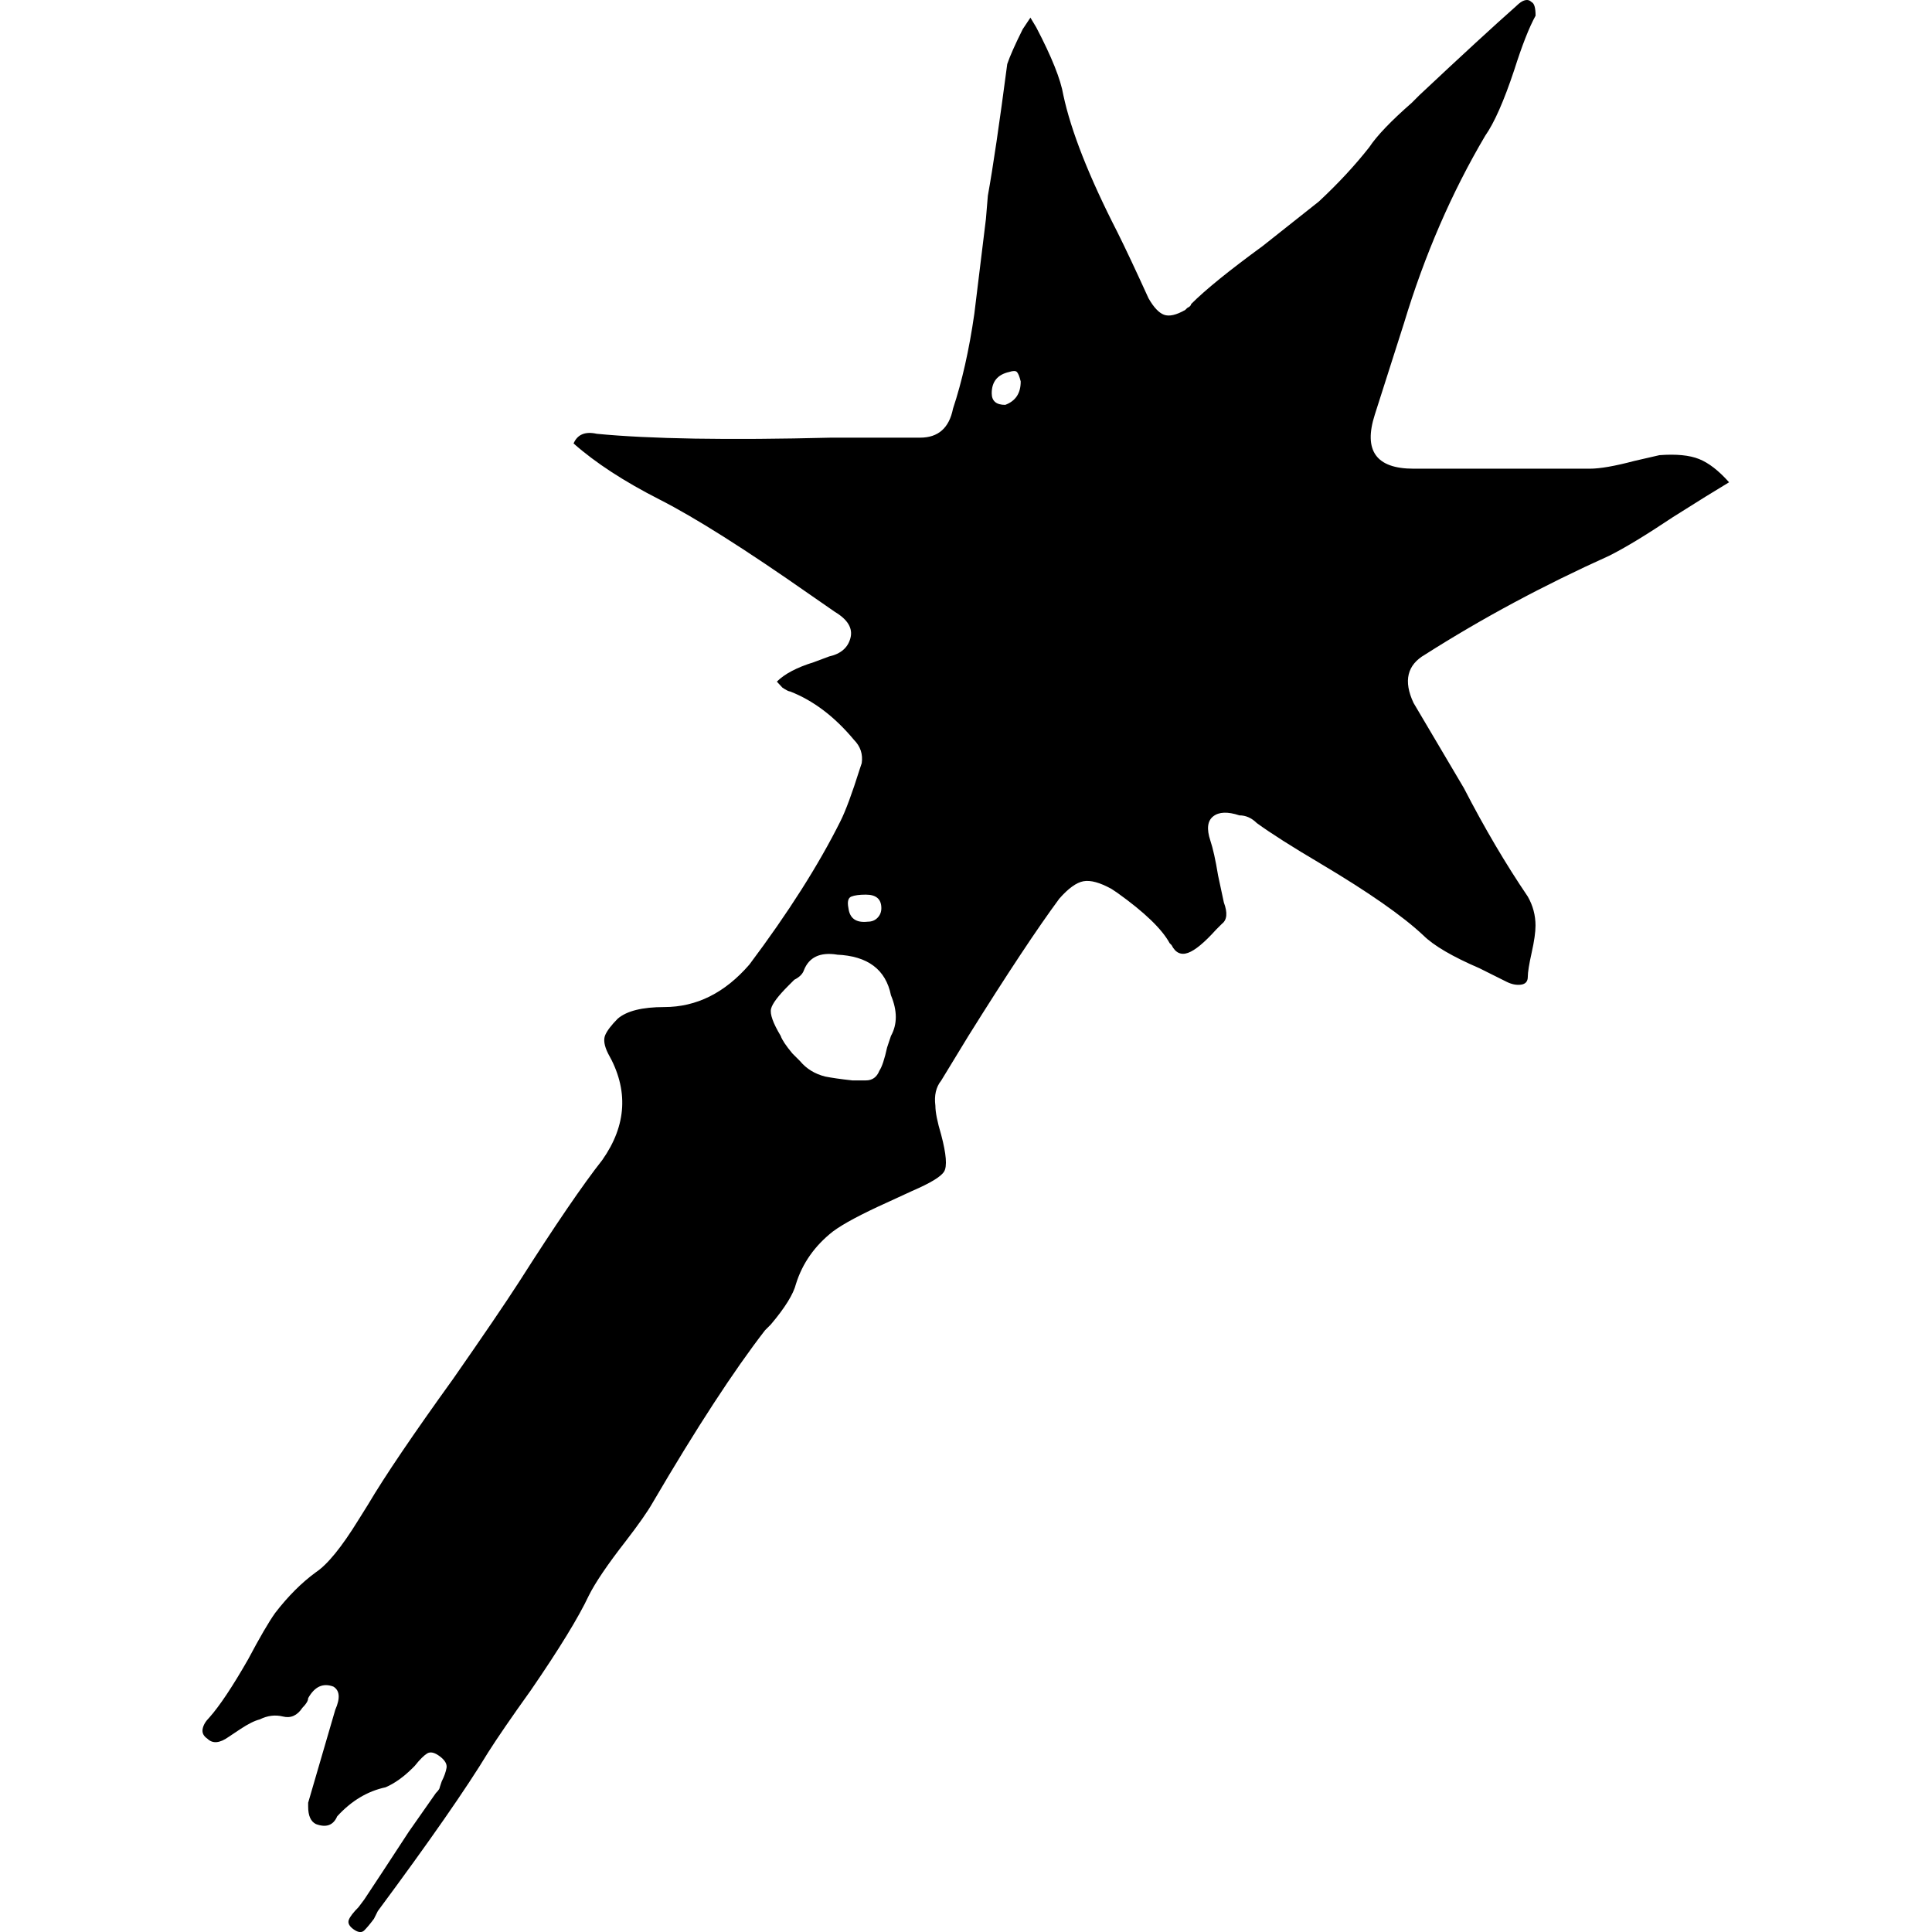 <!-- Generated by IcoMoon.io -->
<svg version="1.1" xmlns="http://www.w3.org/2000/svg" width="512" height="512" viewBox="0 0 512 512">
<title>monsters-of-order</title>
<g id="icomoon-ignore">
</g>
<path d="M205.872 180.64c2.048-2.048 5.296-3.76 9.744-5.136l4.112-1.536c3.088-0.688 4.976-2.32 5.648-4.88s-0.688-4.88-4.112-6.928l-6.672-4.624c-17.104-11.968-30.352-20.352-39.76-25.136s-17.024-9.744-22.832-14.88c1.024-2.384 3.072-3.248 6.16-2.56 14.032 1.36 34.72 1.712 62.080 1.024h23.6c4.8 0 7.696-2.56 8.72-7.696 2.384-7.184 4.272-15.552 5.648-25.136 0.688-5.472 1.712-13.856 3.072-25.136l0.512-6.16c1.36-7.52 3.072-19.152 5.136-34.88 0.688-2.048 2.048-5.12 4.096-9.232l2.048-3.072 1.536 2.56c4.112 7.856 6.496 13.84 7.184 17.952 2.048 9.584 6.832 21.712 14.368 36.416 2.048 4.112 4.784 9.92 8.208 17.44 1.36 2.4 2.736 3.856 4.096 4.368s3.248 0.096 5.648-1.28l0.512-0.512c0.688-0.336 1.024-0.688 1.024-1.024 3.76-3.776 10.080-8.896 18.976-15.392 6.496-5.136 11.456-9.056 14.88-11.792 5.136-4.784 9.568-9.568 13.344-14.368 2.048-3.088 5.808-7.008 11.28-11.792l2.048-2.048c11.28-10.592 19.84-18.464 25.648-23.6 1.712-1.712 3.072-2.048 4.096-1.024 0.688 0.336 1.024 1.536 1.024 3.584-1.712 3.088-3.584 7.872-5.648 14.368-2.736 8.224-5.296 14.032-7.696 17.44-8.896 15.056-16.080 31.632-21.552 49.76l-7.696 24.112c-3.088 9.584 0.336 14.368 10.256 14.368h46.688c2.736 0 6.656-0.688 11.792-2.048l6.672-1.536c4.448-0.336 7.952 0 10.512 1.024s5.2 3.072 7.952 6.16c-3.424 2.048-8.384 5.12-14.88 9.232-7.184 4.8-12.816 8.208-16.928 10.256-17.44 7.856-33.68 16.576-48.736 26.16-4.784 2.736-5.808 7.024-3.072 12.832l13.344 22.576c5.472 10.608 11.12 20.176 16.928 28.736 1.36 2.384 2.048 4.96 2.048 7.696 0 1.712-0.336 4.112-1.024 7.184s-1.024 5.216-1.024 6.416c0 1.2-0.608 1.888-1.792 2.048s-2.48-0.080-3.84-0.768l-7.184-3.584c-7.168-3.088-12.144-6-14.88-8.72-5.472-5.136-14.528-11.456-27.184-18.976-7.52-4.448-13.168-8.032-16.928-10.768-1.376-1.36-2.912-2.048-4.624-2.048-3.088-1.024-5.392-0.944-6.928 0.256s-1.792 3.328-0.768 6.416c0.688 2.048 1.376 5.12 2.048 9.232l1.536 7.184c1.024 2.736 0.848 4.624-0.512 5.648l-1.536 1.536c-3.088 3.424-5.568 5.488-7.44 6.16s-3.344 0-4.368-2.048l-0.512-0.512c-2.048-3.76-6.672-8.208-13.856-13.344l-1.536-1.024c-3.088-1.712-5.568-2.384-7.44-2.048s-4.016 1.888-6.416 4.624c-5.808 7.856-13.856 20-24.112 36.416l-7.184 11.792c-1.376 1.712-1.888 3.936-1.536 6.672 0 1.712 0.512 4.272 1.536 7.696 1.36 5.136 1.616 8.368 0.768 9.744s-3.68 3.072-8.464 5.136l-6.672 3.072c-6.832 3.088-11.632 5.648-14.368 7.696-4.784 3.776-8.032 8.384-9.744 13.856-0.688 2.736-2.912 6.32-6.672 10.768l-1.536 1.536c-8.208 10.608-18.144 25.824-29.76 45.664-1.36 2.4-3.76 5.808-7.184 10.256-4.8 6.16-8.032 10.944-9.744 14.368-2.736 5.808-7.872 14.192-15.392 25.136-5.136 7.168-8.896 12.656-11.28 16.416-5.808 9.584-15.568 23.6-29.248 42.064l-1.024 2.048c-1.024 1.376-1.888 2.4-2.56 3.072s-1.616 0.592-2.816-0.256c-1.2-0.848-1.616-1.712-1.28-2.56s1.2-1.968 2.56-3.328l1.536-2.048c2.736-4.112 6.656-10.080 11.792-17.952l7.184-10.256c0.688-0.688 1.024-1.2 1.024-1.536l0.512-1.536c0.688-1.36 1.104-2.56 1.28-3.584s-0.432-2.048-1.792-3.072c-1.36-1.024-2.48-1.28-3.328-0.768s-1.968 1.616-3.328 3.328l-0.512 0.512c-2.384 2.384-4.784 4.096-7.184 5.136-4.8 1.024-9.072 3.584-12.832 7.696-1.024 2.384-2.912 3.072-5.648 2.048-1.376-0.688-2.048-2.224-2.048-4.624v-1.024l7.184-24.624c1.36-3.088 1.2-5.136-0.512-6.16-2.736-1.024-4.96 0-6.672 3.072 0 0.688-0.512 1.536-1.536 2.56-1.36 2.048-3.072 2.816-5.136 2.304s-4.112-0.256-6.16 0.768c-1.36 0.336-3.072 1.2-5.136 2.56l-3.072 2.048c-2.384 1.712-4.272 1.872-5.648 0.512-1.024-0.688-1.456-1.536-1.28-2.56s0.768-2.048 1.792-3.072c2.736-3.088 6.144-8.208 10.256-15.392 3.088-5.824 5.472-9.92 7.184-12.32 3.424-4.448 7.024-8.032 10.768-10.768 3.088-2.048 6.848-6.672 11.28-13.856l2.56-4.096c4.448-7.52 11.968-18.624 22.576-33.344 7.856-11.28 13.68-19.824 17.44-25.648 9.584-15.056 16.944-25.824 22.064-32.32 6.496-9.232 7.008-18.64 1.536-28.208-1.024-2.048-1.28-3.68-0.768-4.88s1.632-2.656 3.328-4.368c2.384-2.048 6.496-3.072 12.32-3.072 8.56 0 16.080-3.76 22.576-11.28 10.256-13.68 18.304-26.336 24.112-37.968 1.376-2.736 3.088-7.36 5.136-13.856l0.512-1.536c0.336-2.384-0.336-4.432-2.048-6.16-5.136-6.16-10.768-10.432-16.928-12.832-0.336 0-1.024-0.336-2.048-1.024zM221.776 252.976c-4.448-0.688-7.36 0.688-8.72 4.112-0.336 1.024-1.2 1.872-2.56 2.56l-1.536 1.536c-2.736 2.736-4.288 4.784-4.624 6.16s0.512 3.776 2.56 7.184c0.336 1.024 1.376 2.576 3.072 4.624l2.048 2.048c1.712 2.048 3.92 3.408 6.672 4.096 1.712 0.336 4.096 0.688 7.184 1.024h3.584c1.712 0 2.896-0.848 3.584-2.56 0.688-1.024 1.376-3.088 2.048-6.16l1.024-3.072c1.712-3.088 1.712-6.672 0-10.768-1.376-6.832-6.16-10.432-14.368-10.768zM233.568 240.672c0-2.4-1.376-3.584-4.112-3.584-1.712 0-2.992 0.176-3.84 0.512s-1.12 1.36-0.768 3.072c0.336 2.736 2.048 3.936 5.136 3.584 1.024 0 1.888-0.336 2.56-1.024s1.024-1.536 1.024-2.56zM270.512 101.136c-0.336-1.376-0.688-2.224-1.024-2.56s-1.024-0.336-2.048 0c-3.088 0.688-4.624 2.576-4.624 5.648 0 2.048 1.2 3.072 3.584 3.072 2.736-1.024 4.096-3.072 4.096-6.16z"></path>
</svg>
